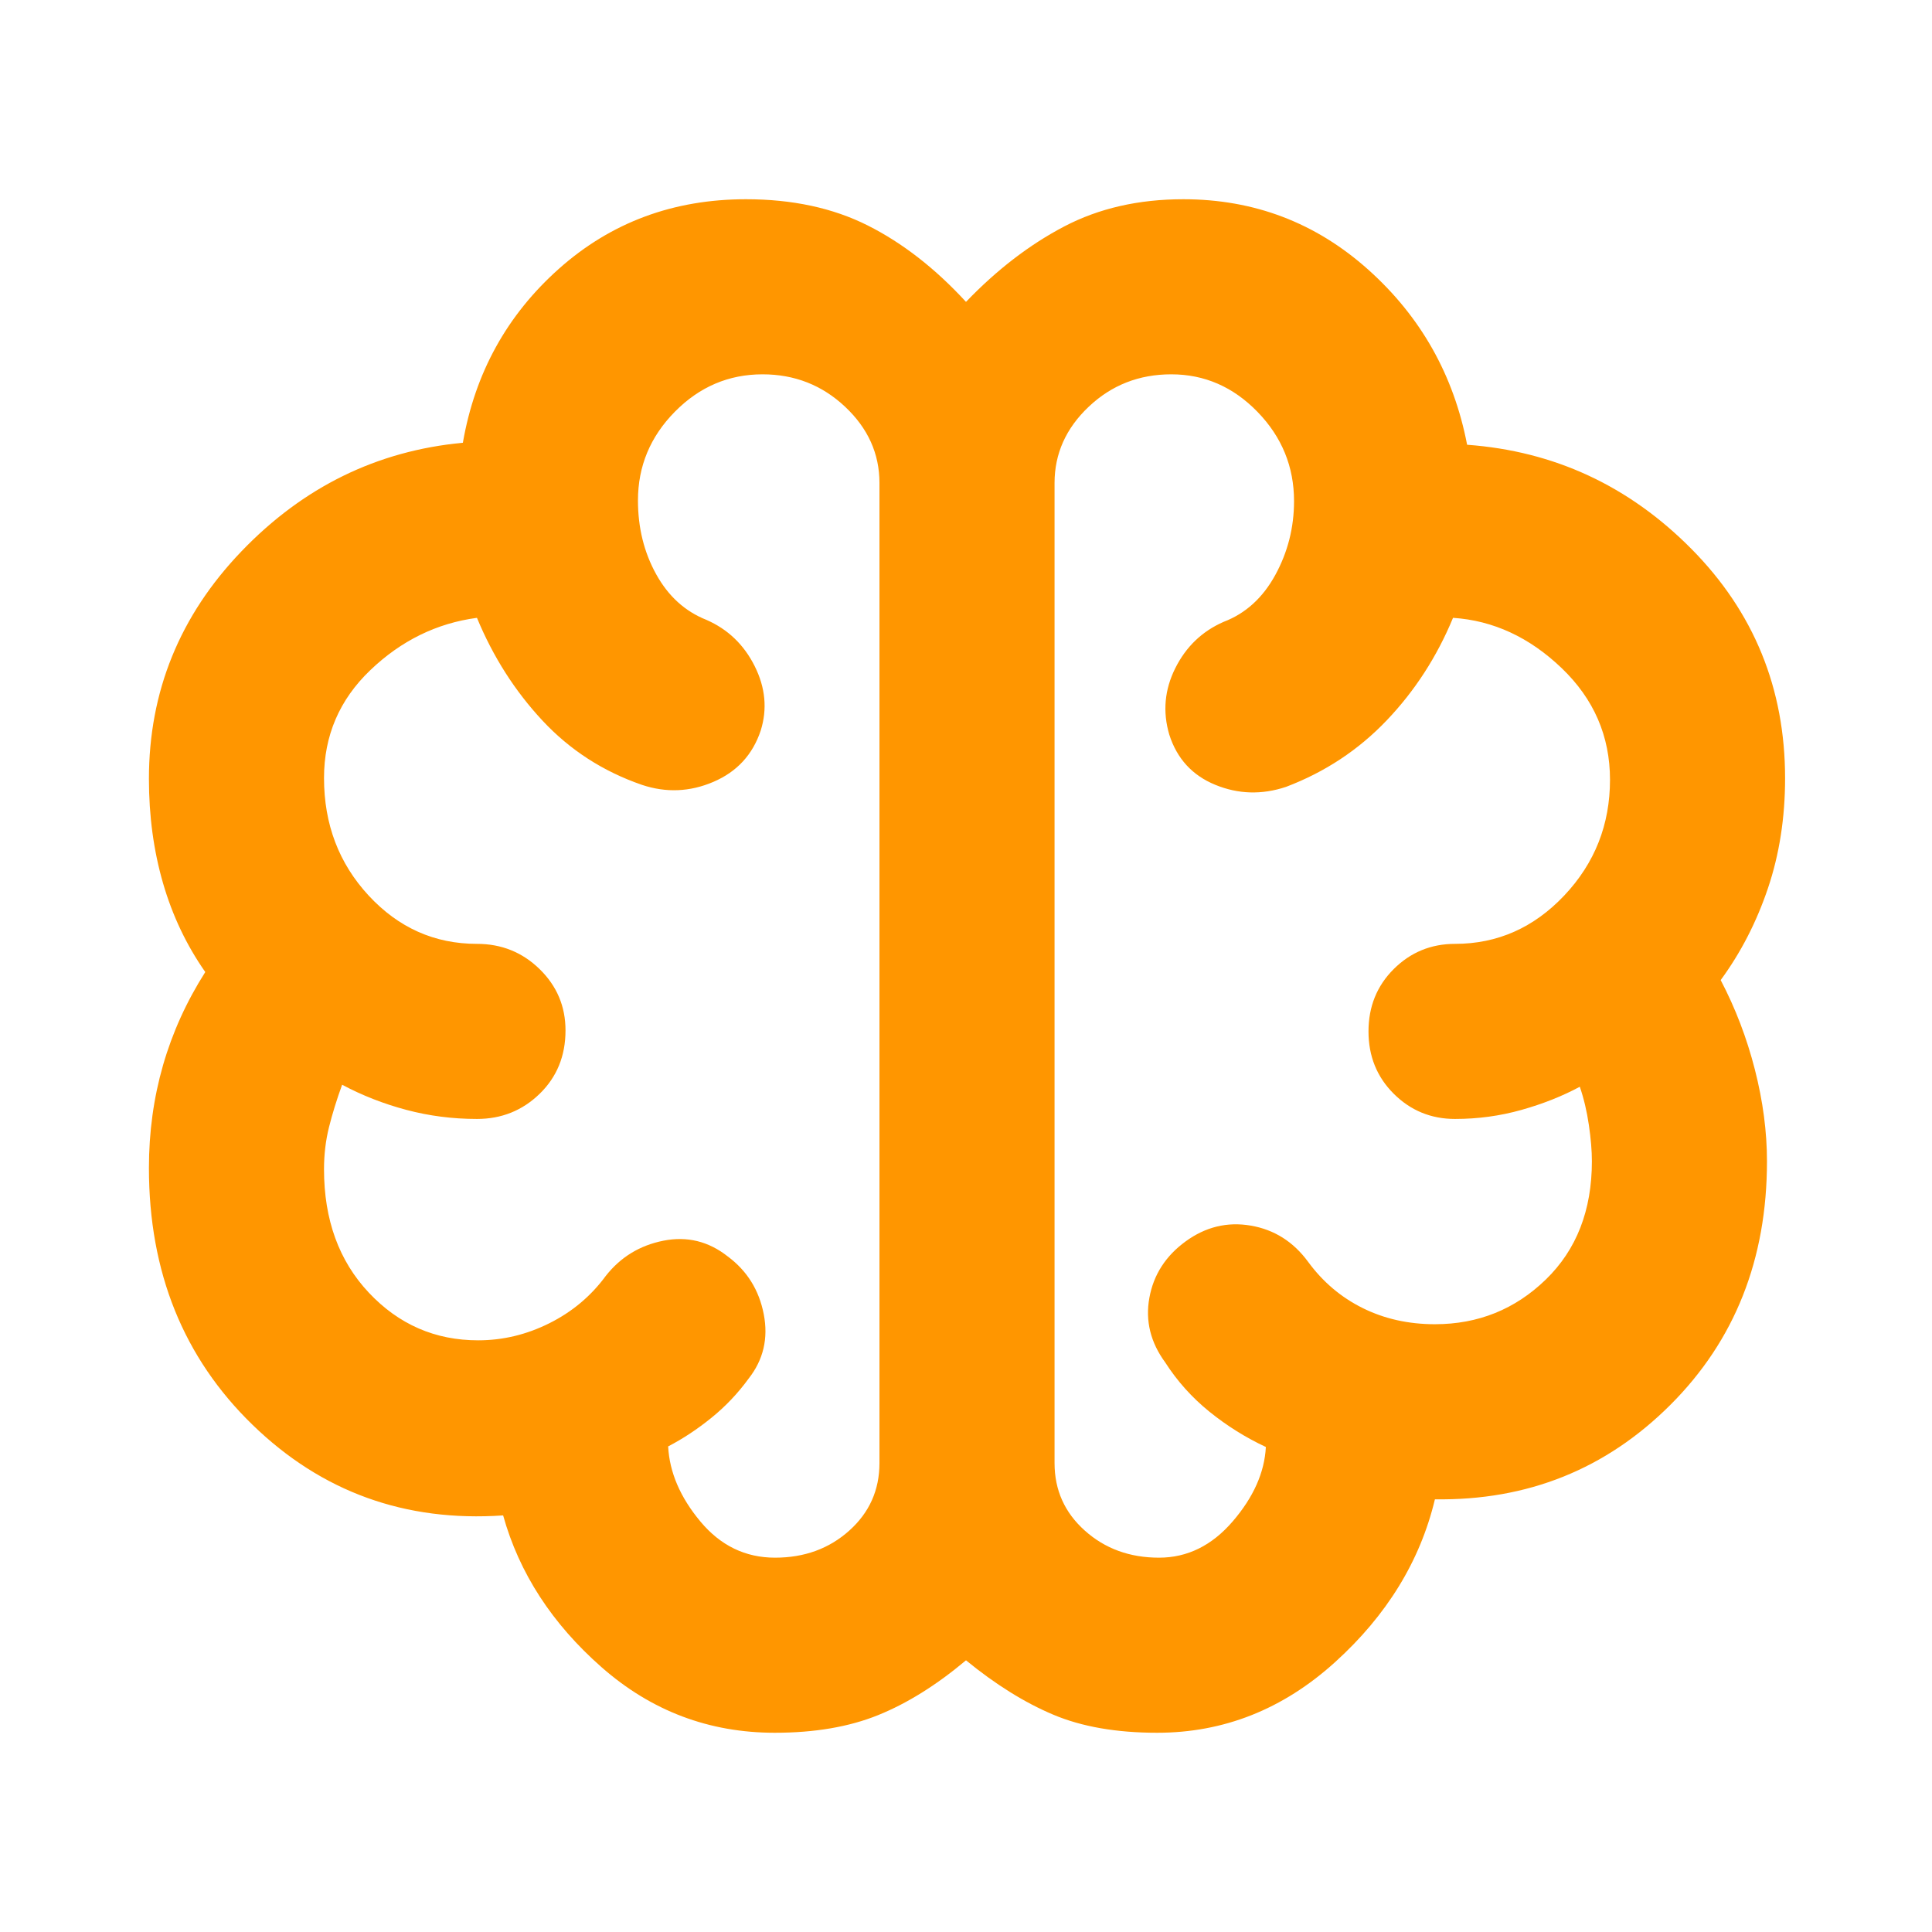 <svg xmlns="http://www.w3.org/2000/svg" height="48" viewBox="0 -960 960 960" width="48"><path fill="rgb(255, 150, 0)" d="M385-99q-49 0-86-32.5T250-207q-73 5-124.5-45T74-379.64q0-26.69 7-51.03Q88-455 102-477q-14-20-21-44.19-7-24.18-7-51.79 0-65.15 46-113.09Q166-734 230-740q9-52 47.78-86.5t92.9-34.5q34.55 0 60.43 13Q457-835 480-810q23-23.97 48.83-37.49Q554.67-861 588-861q52.77 0 91.89 35Q719-791 729-739q64.89 4.73 111.45 51.74Q887-640.25 887-573.27q0 29.37-8.5 54.59Q870-493.45 855-473q11 21 17 44.5t6 45.52q0 73.12-48 121.05Q782-214 713-215q-11 46-49.71 81-38.7 35-88.29 35-30.35 0-51.67-9Q502-117 480-135q-22 18.47-43.68 27.24Q414.65-99 385-99Zm139-621v487q0 20.1 15.04 33.55Q554.07-186 575.91-186q21.09 0 36.59-18 15.5-18 16.5-37-15-7-28-17.5T579-283q-11-15-7.88-32.15 3.12-17.16 18-28Q604-354 621.5-351t28.5 18q11 15 27.17 23 16.16 8 35.83 8 32.23 0 55.11-22.21Q791-346.42 791-383q0-7.75-1.5-18t-4.5-19q-13 7-28.97 11.5Q740.05-404 723-404q-17.87 0-30.44-12.5Q680-429 680-447.5t12.56-31Q705.13-491 723-491q31.58 0 54.29-24.05t22.71-57.5Q800-605 776-628t-54-25q-12 29-33 51t-50 33q-18 6-35.14-1.03Q586.71-577.07 581-595q-5-17 3-33t24-23q16.32-6.21 25.66-23.25T643-711q0-25.64-18.13-44.32T582-774q-24 0-41 16.08T524-720Zm-87 487v-487q0-21.84-17.11-37.92-17.12-16.08-41-16.08-25.21 0-43.55 18.58Q317-736.83 317-711.33q0 20.33 9.05 36.67Q335.09-658.31 351-652q16 7 24 23t3 32q-6 18-23.5 25.5T319-570q-29-10-49.5-32T237-653q-30 4-53 26t-23 53.6q0 34.46 22.21 58.43Q205.43-491 237-491q18.3 0 31.15 12.56Q281-465.88 281-448q0 19-12.85 31.5T237-404q-18.1 0-35.05-4.5Q185-413 170-421q-4 11-6.5 21t-2.5 21q0 37.64 22.27 61.32T237.6-294q18.4 0 35.4-8.5t28-23.5q11-14 28.63-17.5 17.64-3.5 32 7.83Q376-325 379.5-307q3.5 18-7.5 32-8 11-18.5 19.5T332-241.29Q333-222 348-204t37.12 18Q407-186 422-199.45q15-13.45 15-33.55Zm43-240Z"/></svg>
